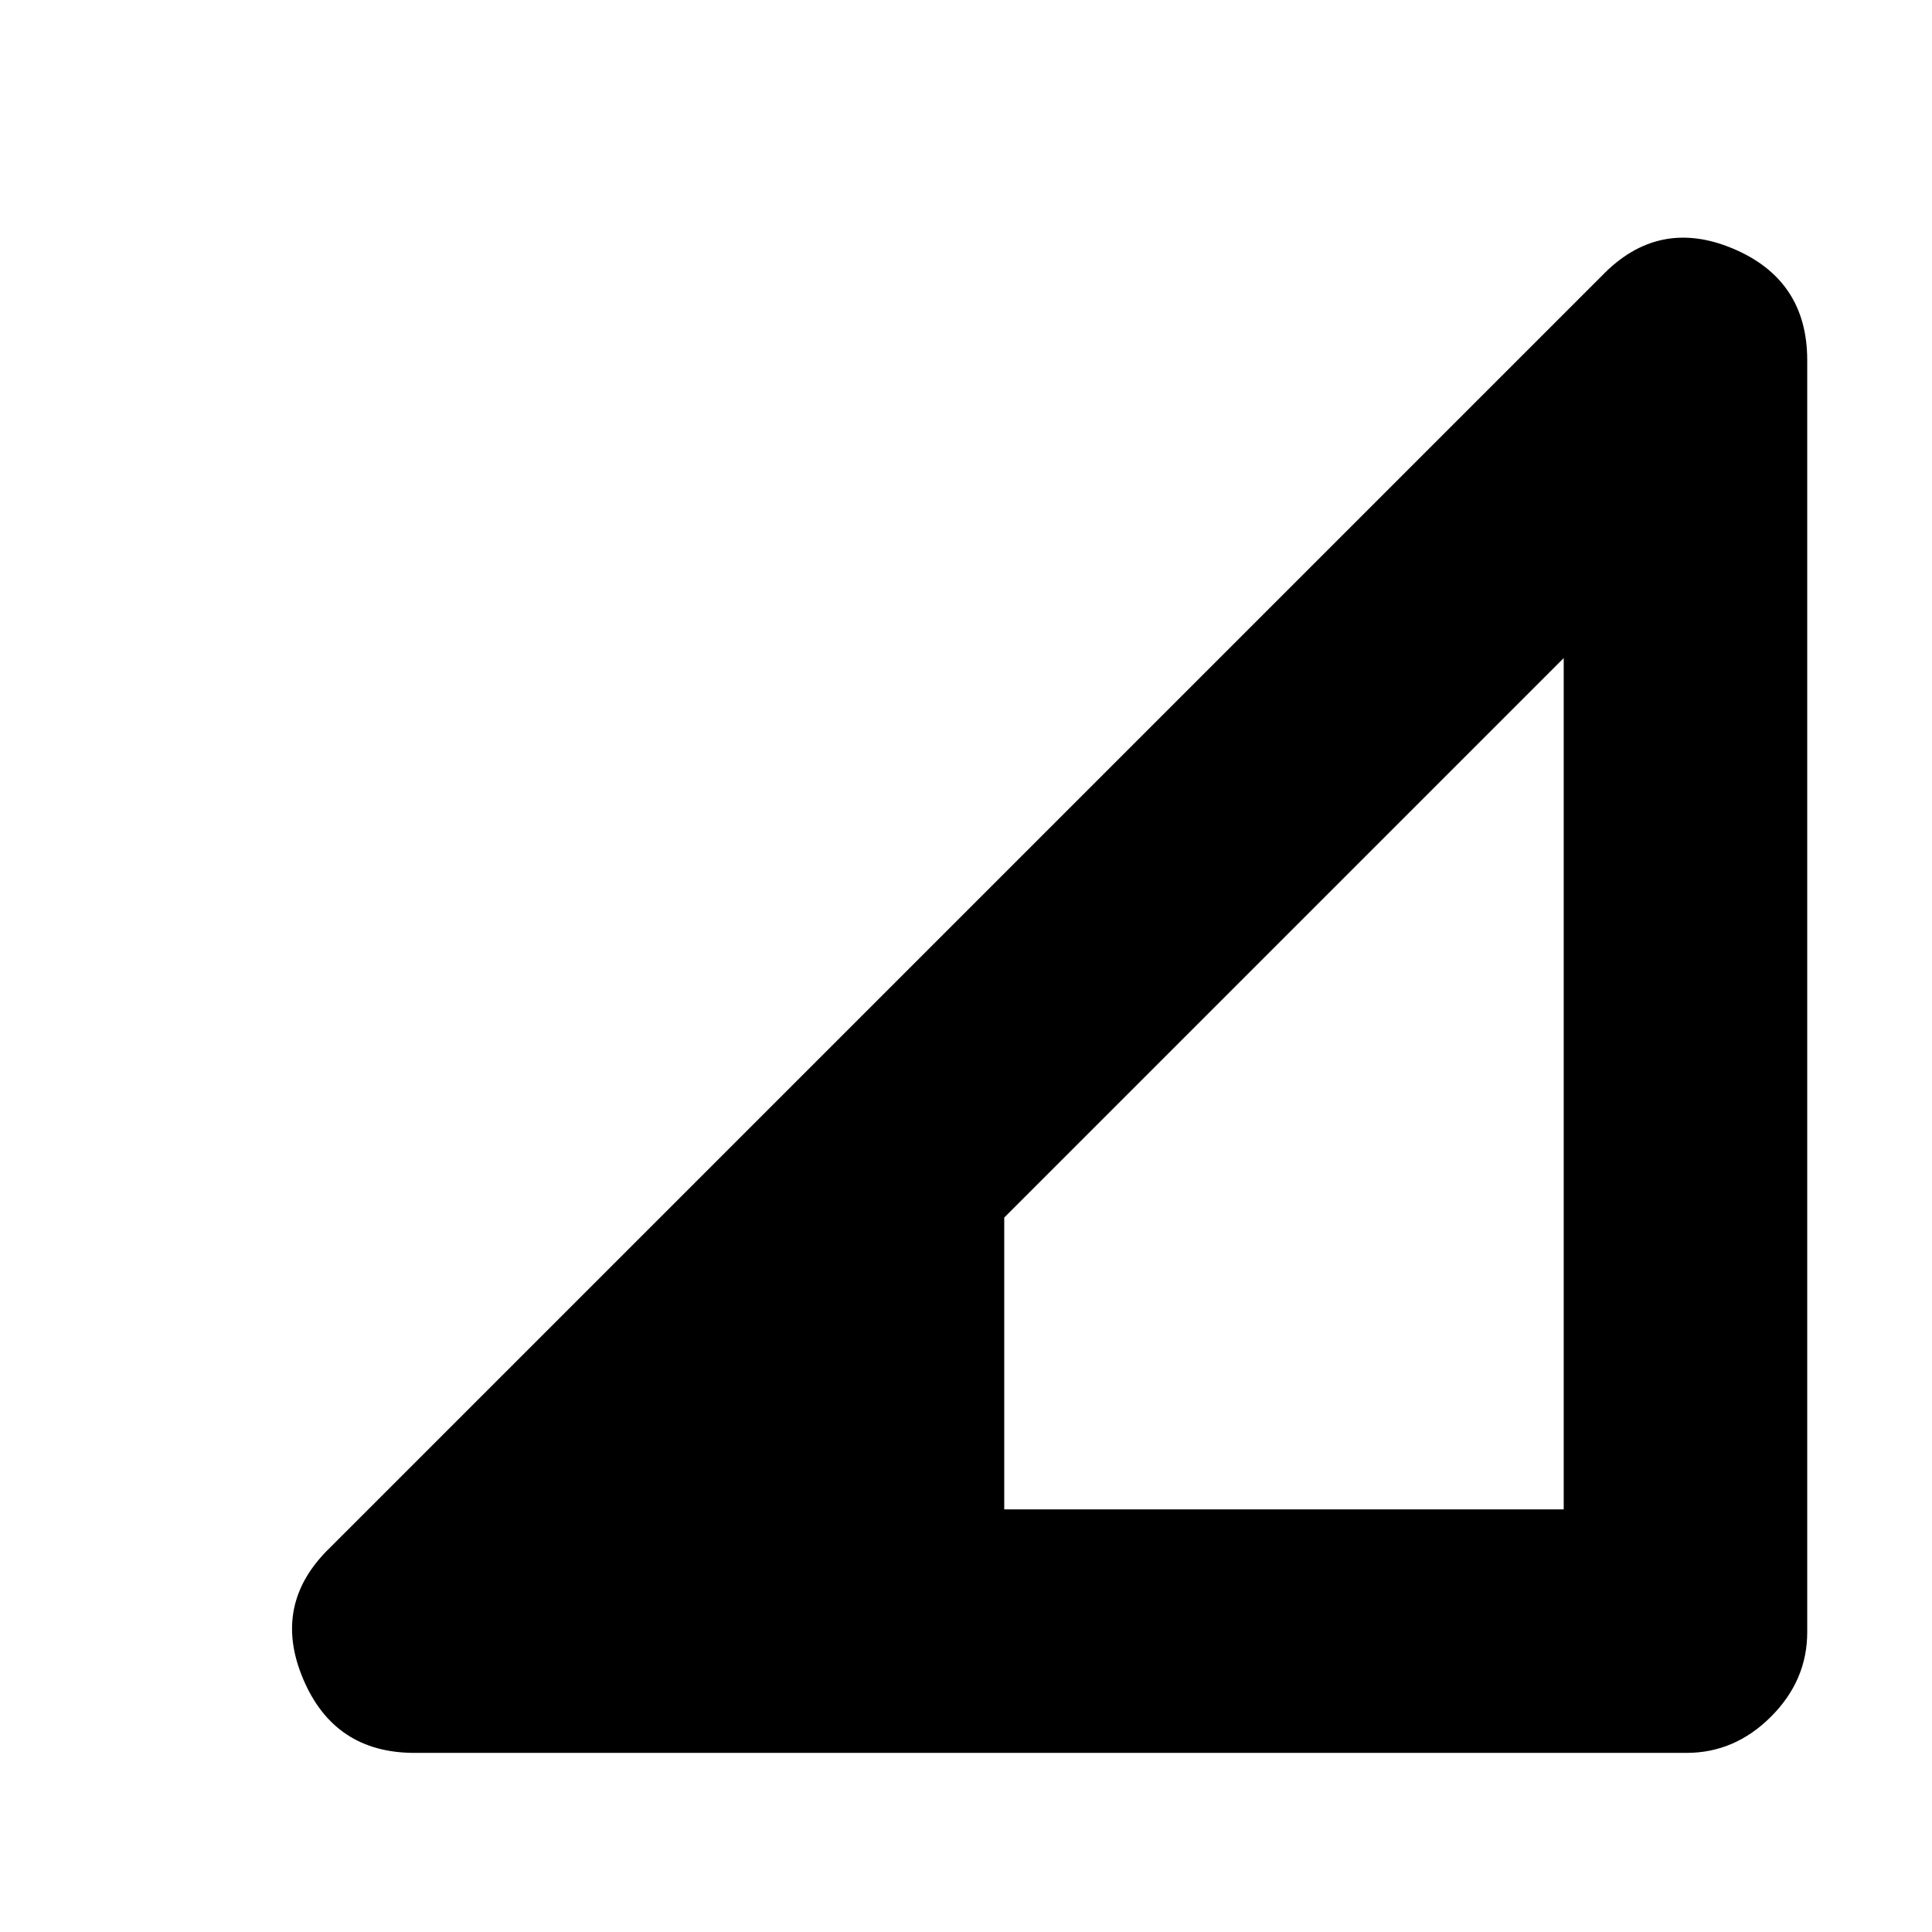 <svg xmlns="http://www.w3.org/2000/svg" height="24" width="24"><path d="M12.475 18.75H19.425V8.175L12.475 15.125ZM5.15 21.775Q4.15 21.775 3.763 20.85Q3.375 19.925 4.1 19.225L19.9 3.425Q20.6 2.7 21.525 3.087Q22.45 3.475 22.45 4.475V20.275Q22.45 20.875 22 21.325Q21.55 21.775 20.95 21.775Z"/></svg>